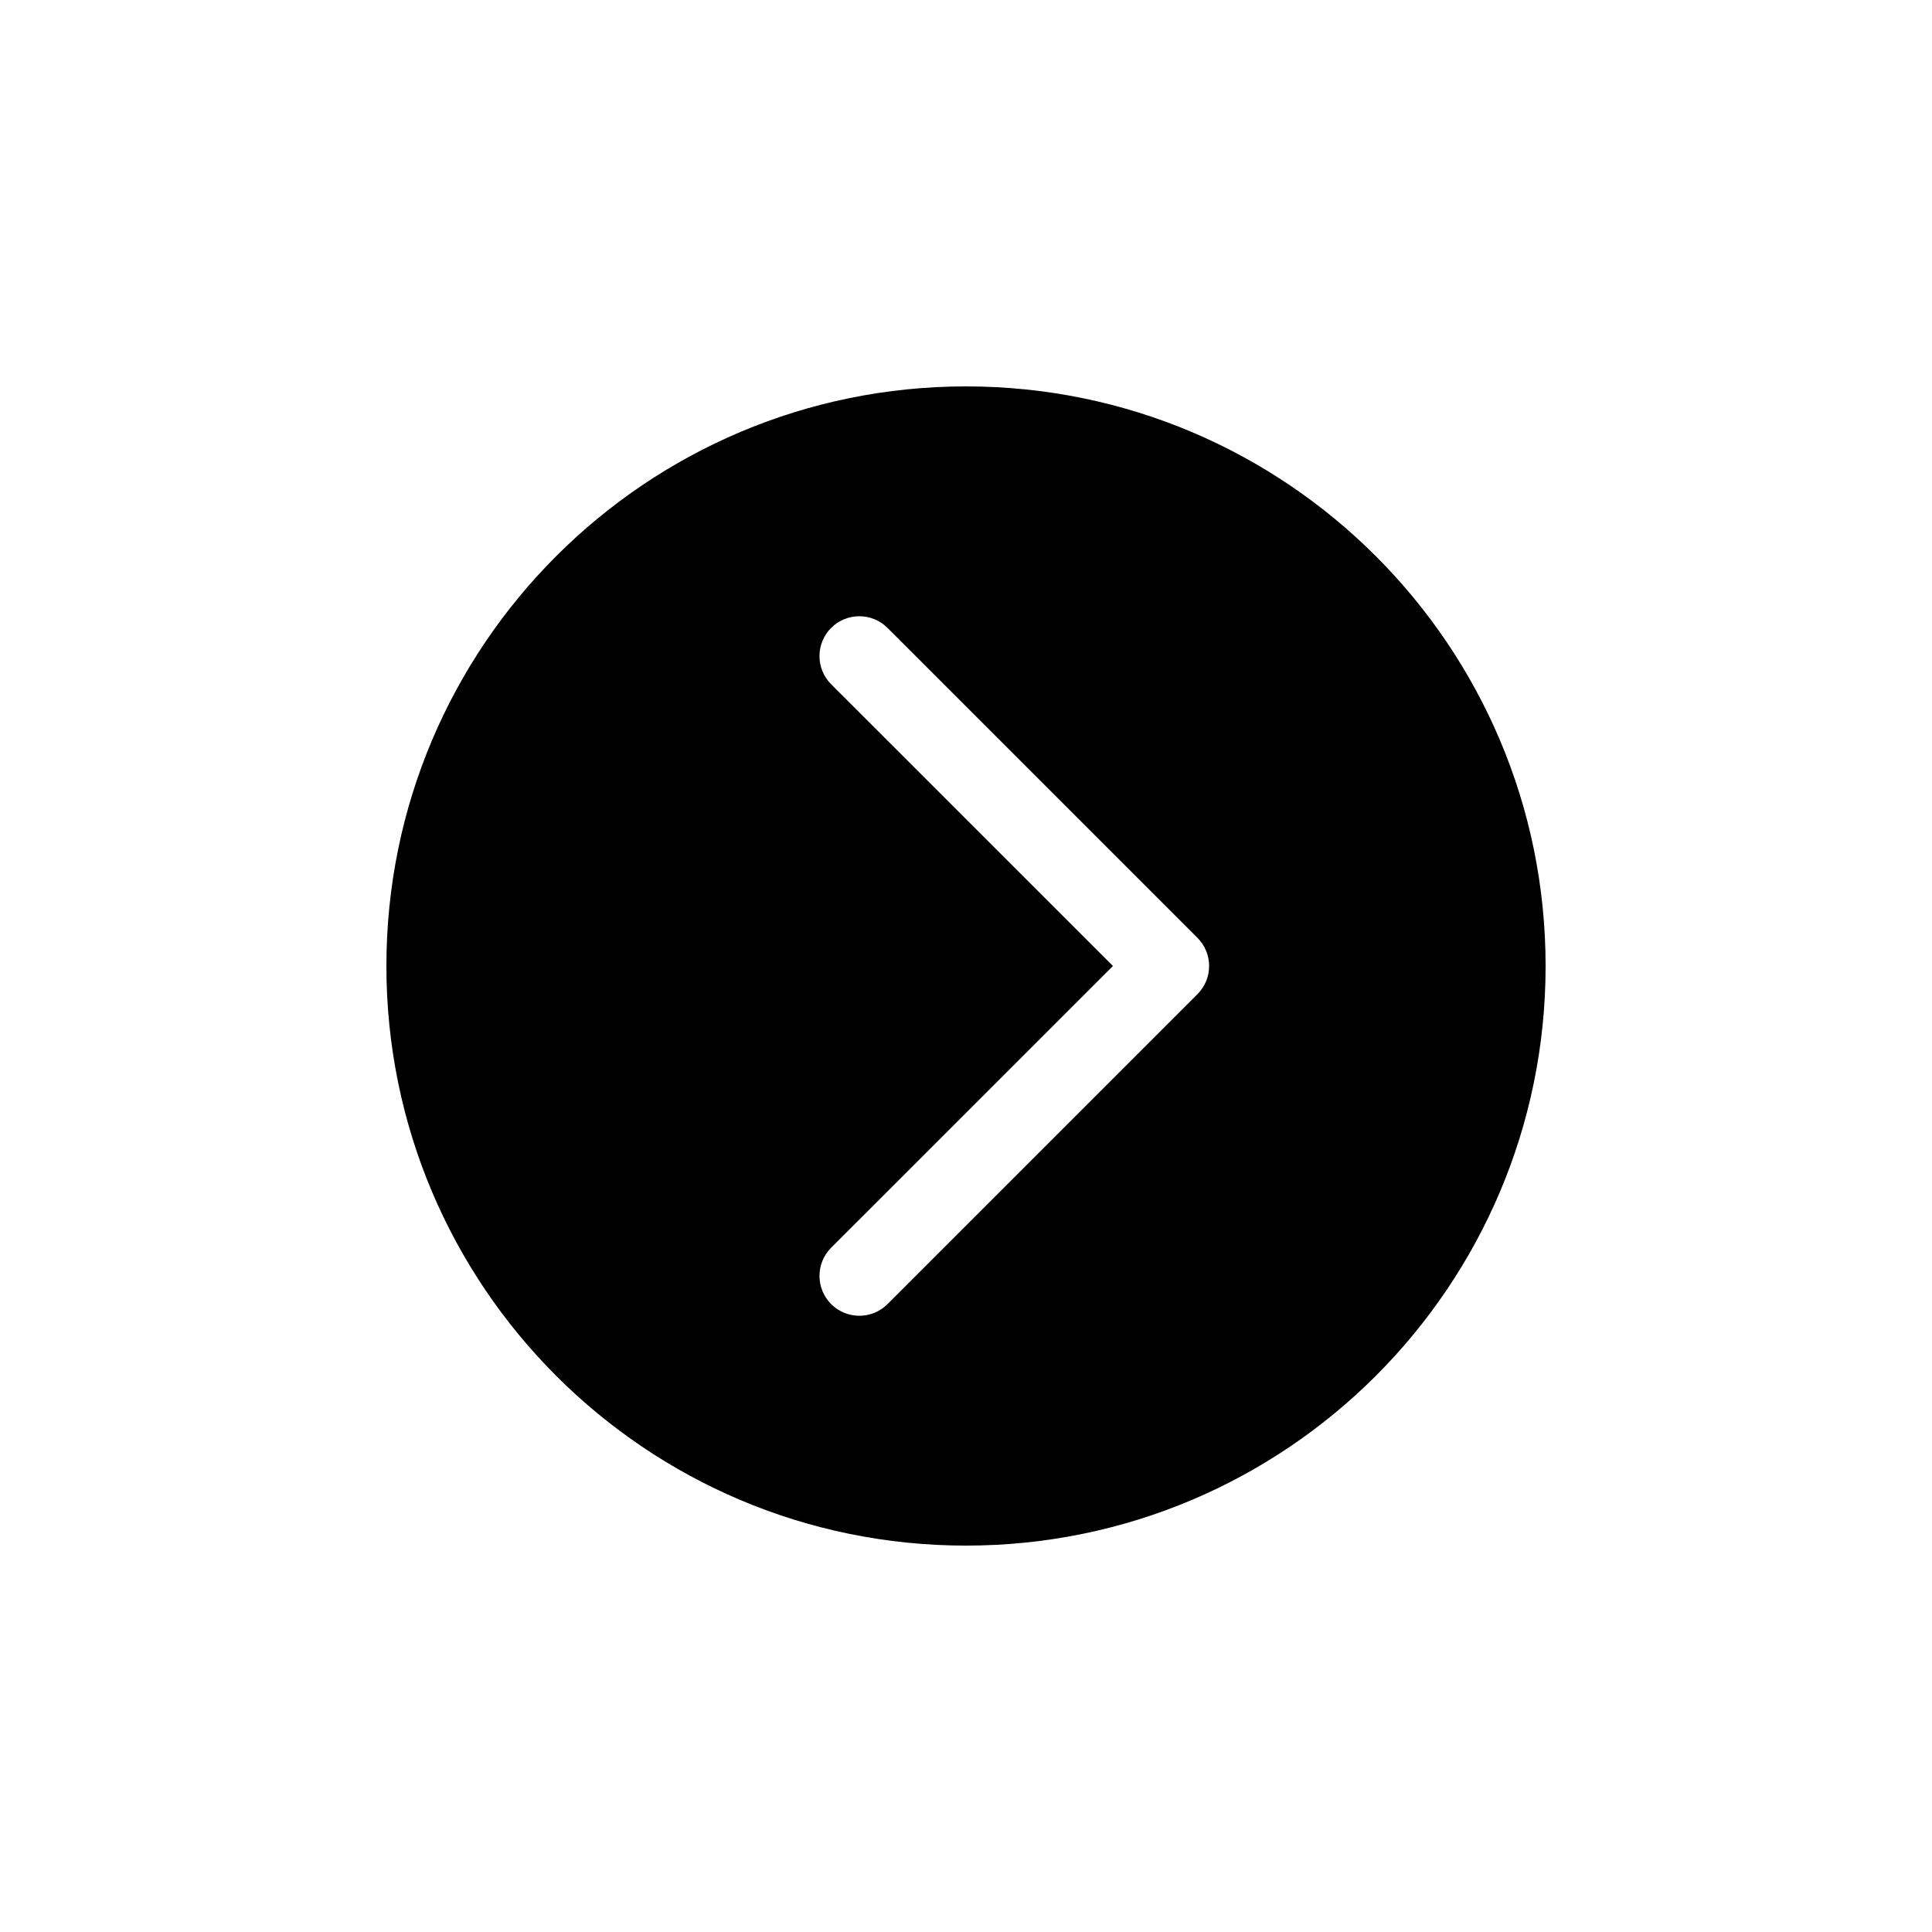 ﻿<?xml version="1.0" encoding="utf-8"?>
<!DOCTYPE svg PUBLIC "-//W3C//DTD SVG 1.1//EN" "http://www.w3.org/Graphics/SVG/1.1/DTD/svg11.dtd">
<svg xmlns="http://www.w3.org/2000/svg" xmlns:xlink="http://www.w3.org/1999/xlink" version="1.1" baseProfile="full" width="40" height="40" viewBox="0 0 40.00 40.00" enable-background="new 0 0 40.00 40.00" xml:space="preserve">
	<path fill="#{color}" fill-opacity="1" stroke-linejoin="round" d="M 20,8C 26.627,8 32,13.373 32,20C 32,26.627 26.627,32 20,32C 13.373,32 8,26.627 8,20C 8,13.373 13.373,8 20,8 Z M 18.375,13C 18.053,12.678 17.53,12.678 17.208,13C 16.886,13.322 16.886,13.845 17.208,14.167L 23.042,20L 17.208,25.833C 16.886,26.155 16.886,26.678 17.208,27C 17.53,27.322 18.053,27.322 18.375,27L 24.792,20.583C 25.114,20.261 25.114,19.739 24.792,19.417L 18.375,13 Z "/>
</svg>
